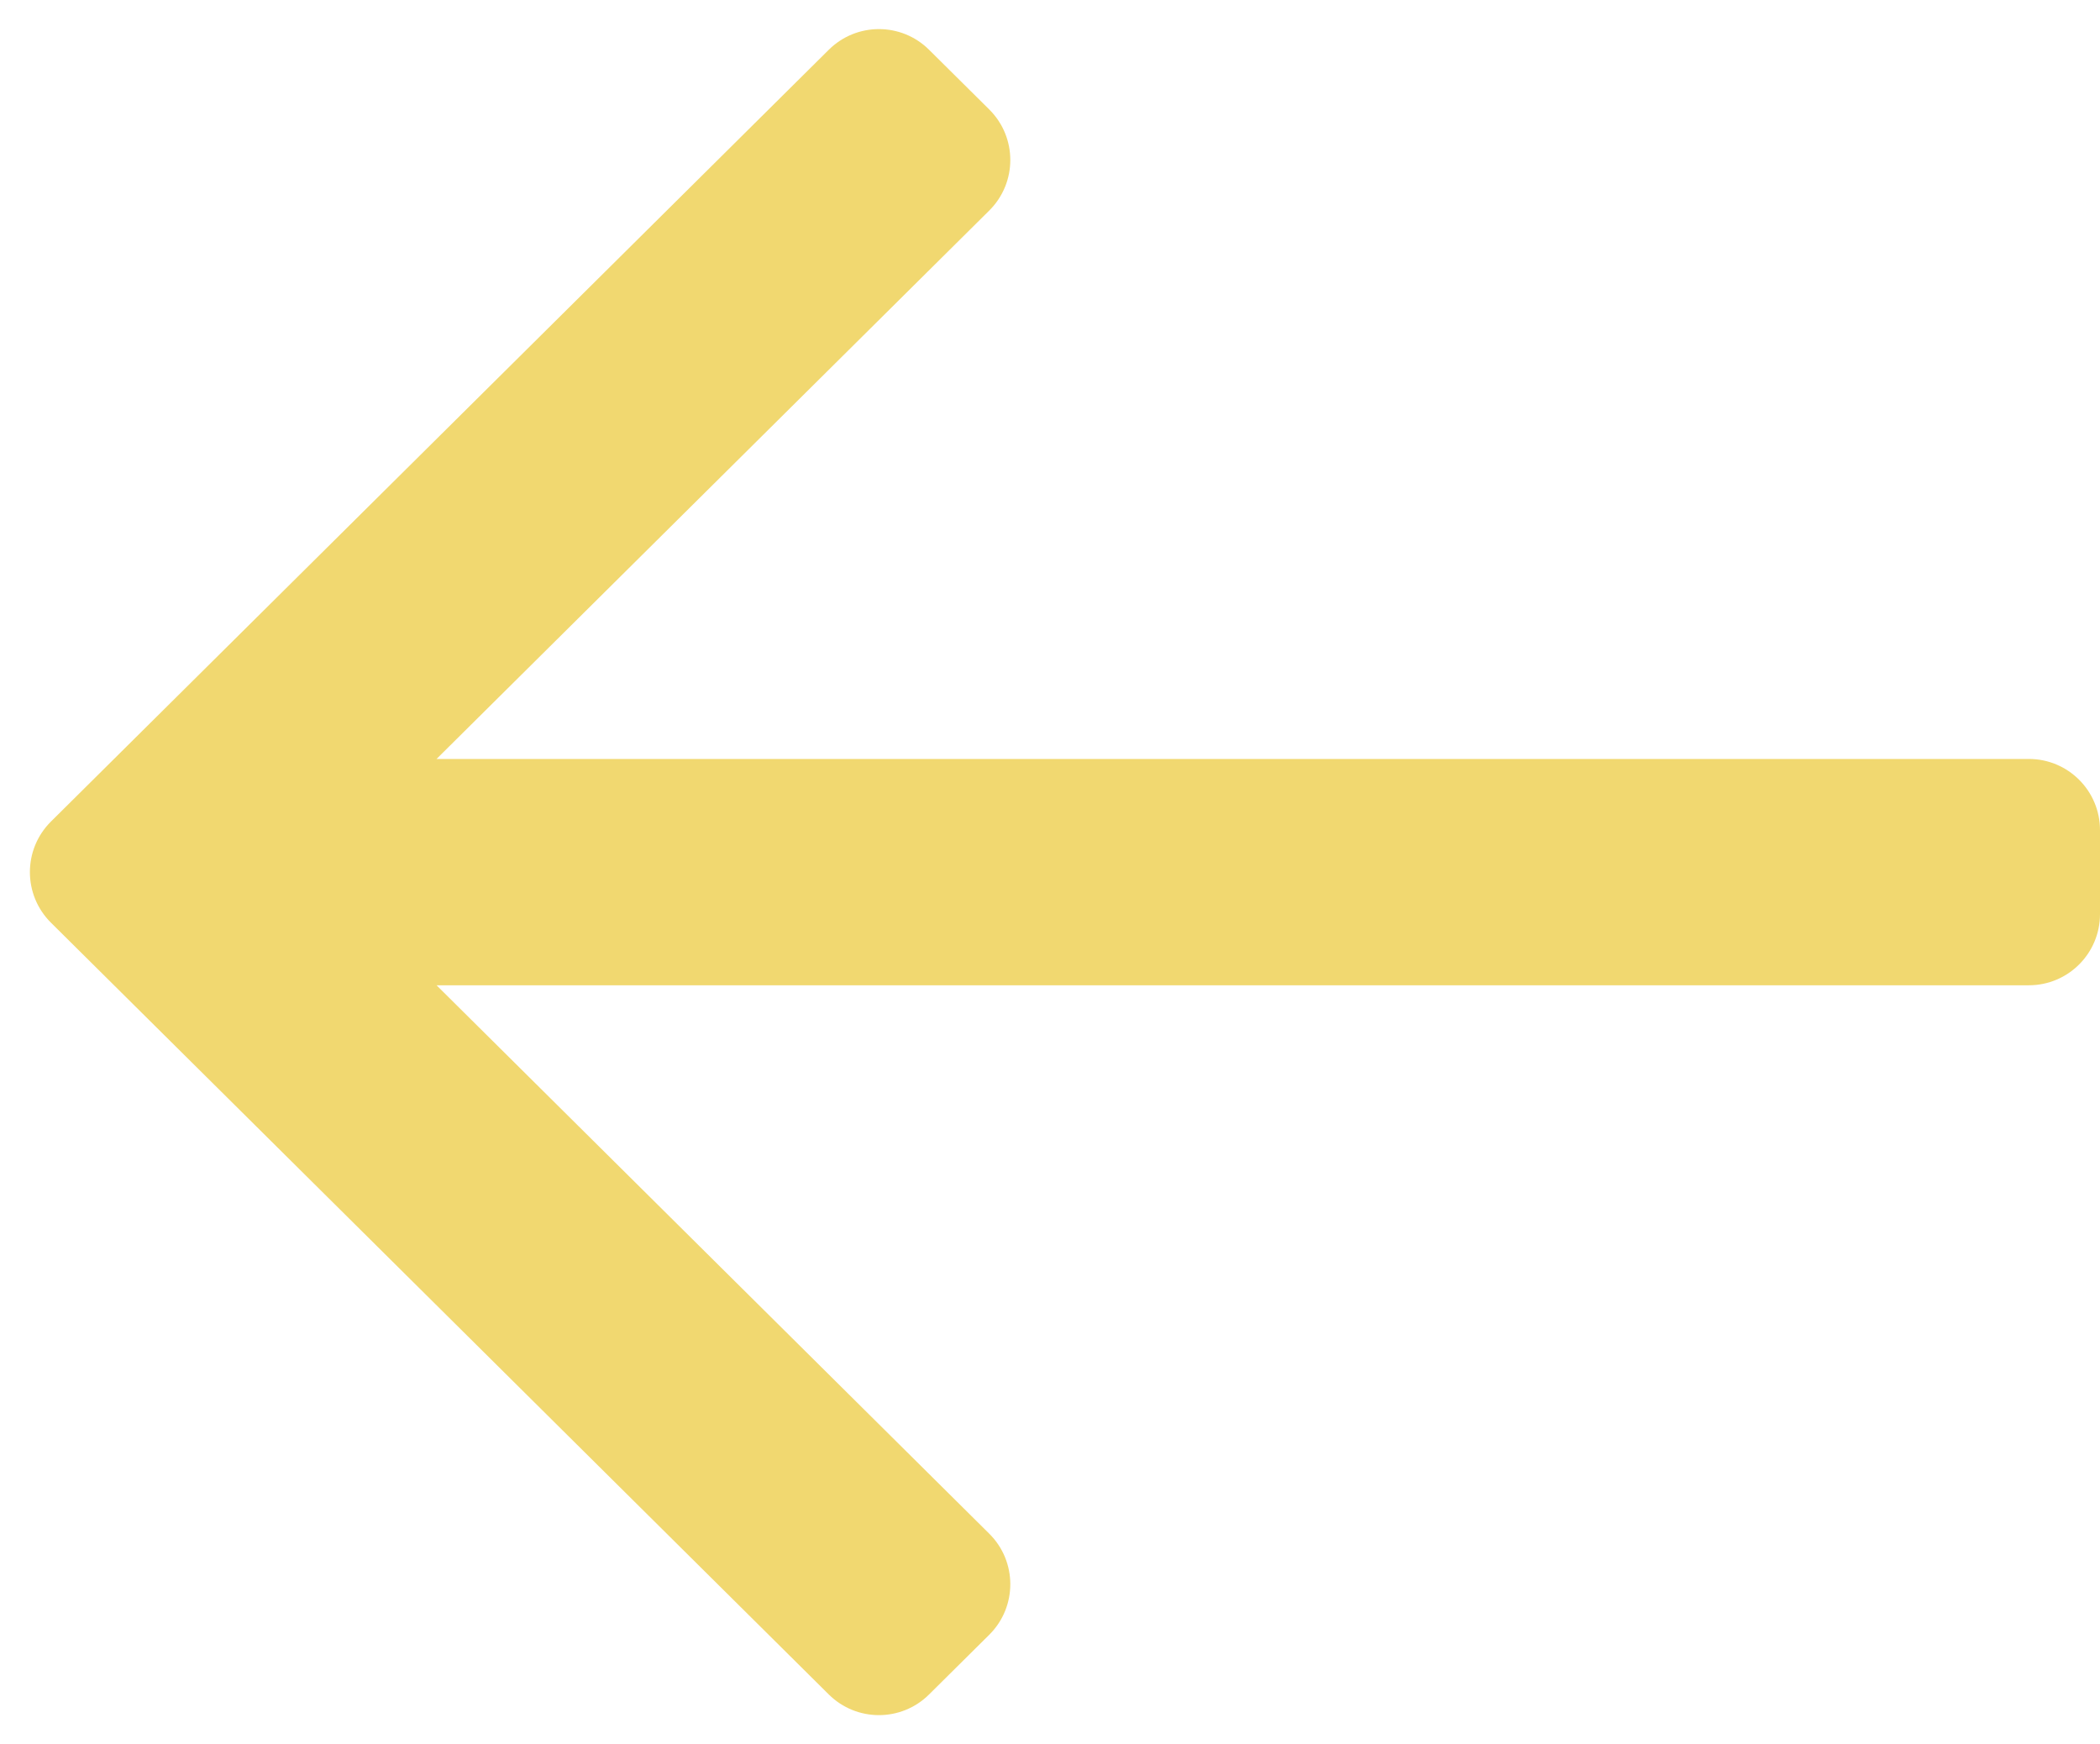 <svg width="59" height="49" viewBox="0 0 59 49" fill="none" xmlns="http://www.w3.org/2000/svg">
<path d="M59 23.321C59 22.216 58.105 21.321 57 21.321H12.265L27.793 5.915C28.582 5.132 28.582 3.858 27.793 3.075L26.102 1.398C25.323 0.624 24.065 0.624 23.285 1.398L1.431 23.08C0.643 23.863 0.643 25.137 1.431 25.92L23.285 47.602C24.065 48.376 25.323 48.376 26.102 47.602L27.793 45.925C28.582 45.142 28.582 43.867 27.793 43.085L12.265 27.679H57C58.105 27.679 59 26.784 59 25.679V23.321Z" fill="#F1D870"/>
</svg>
